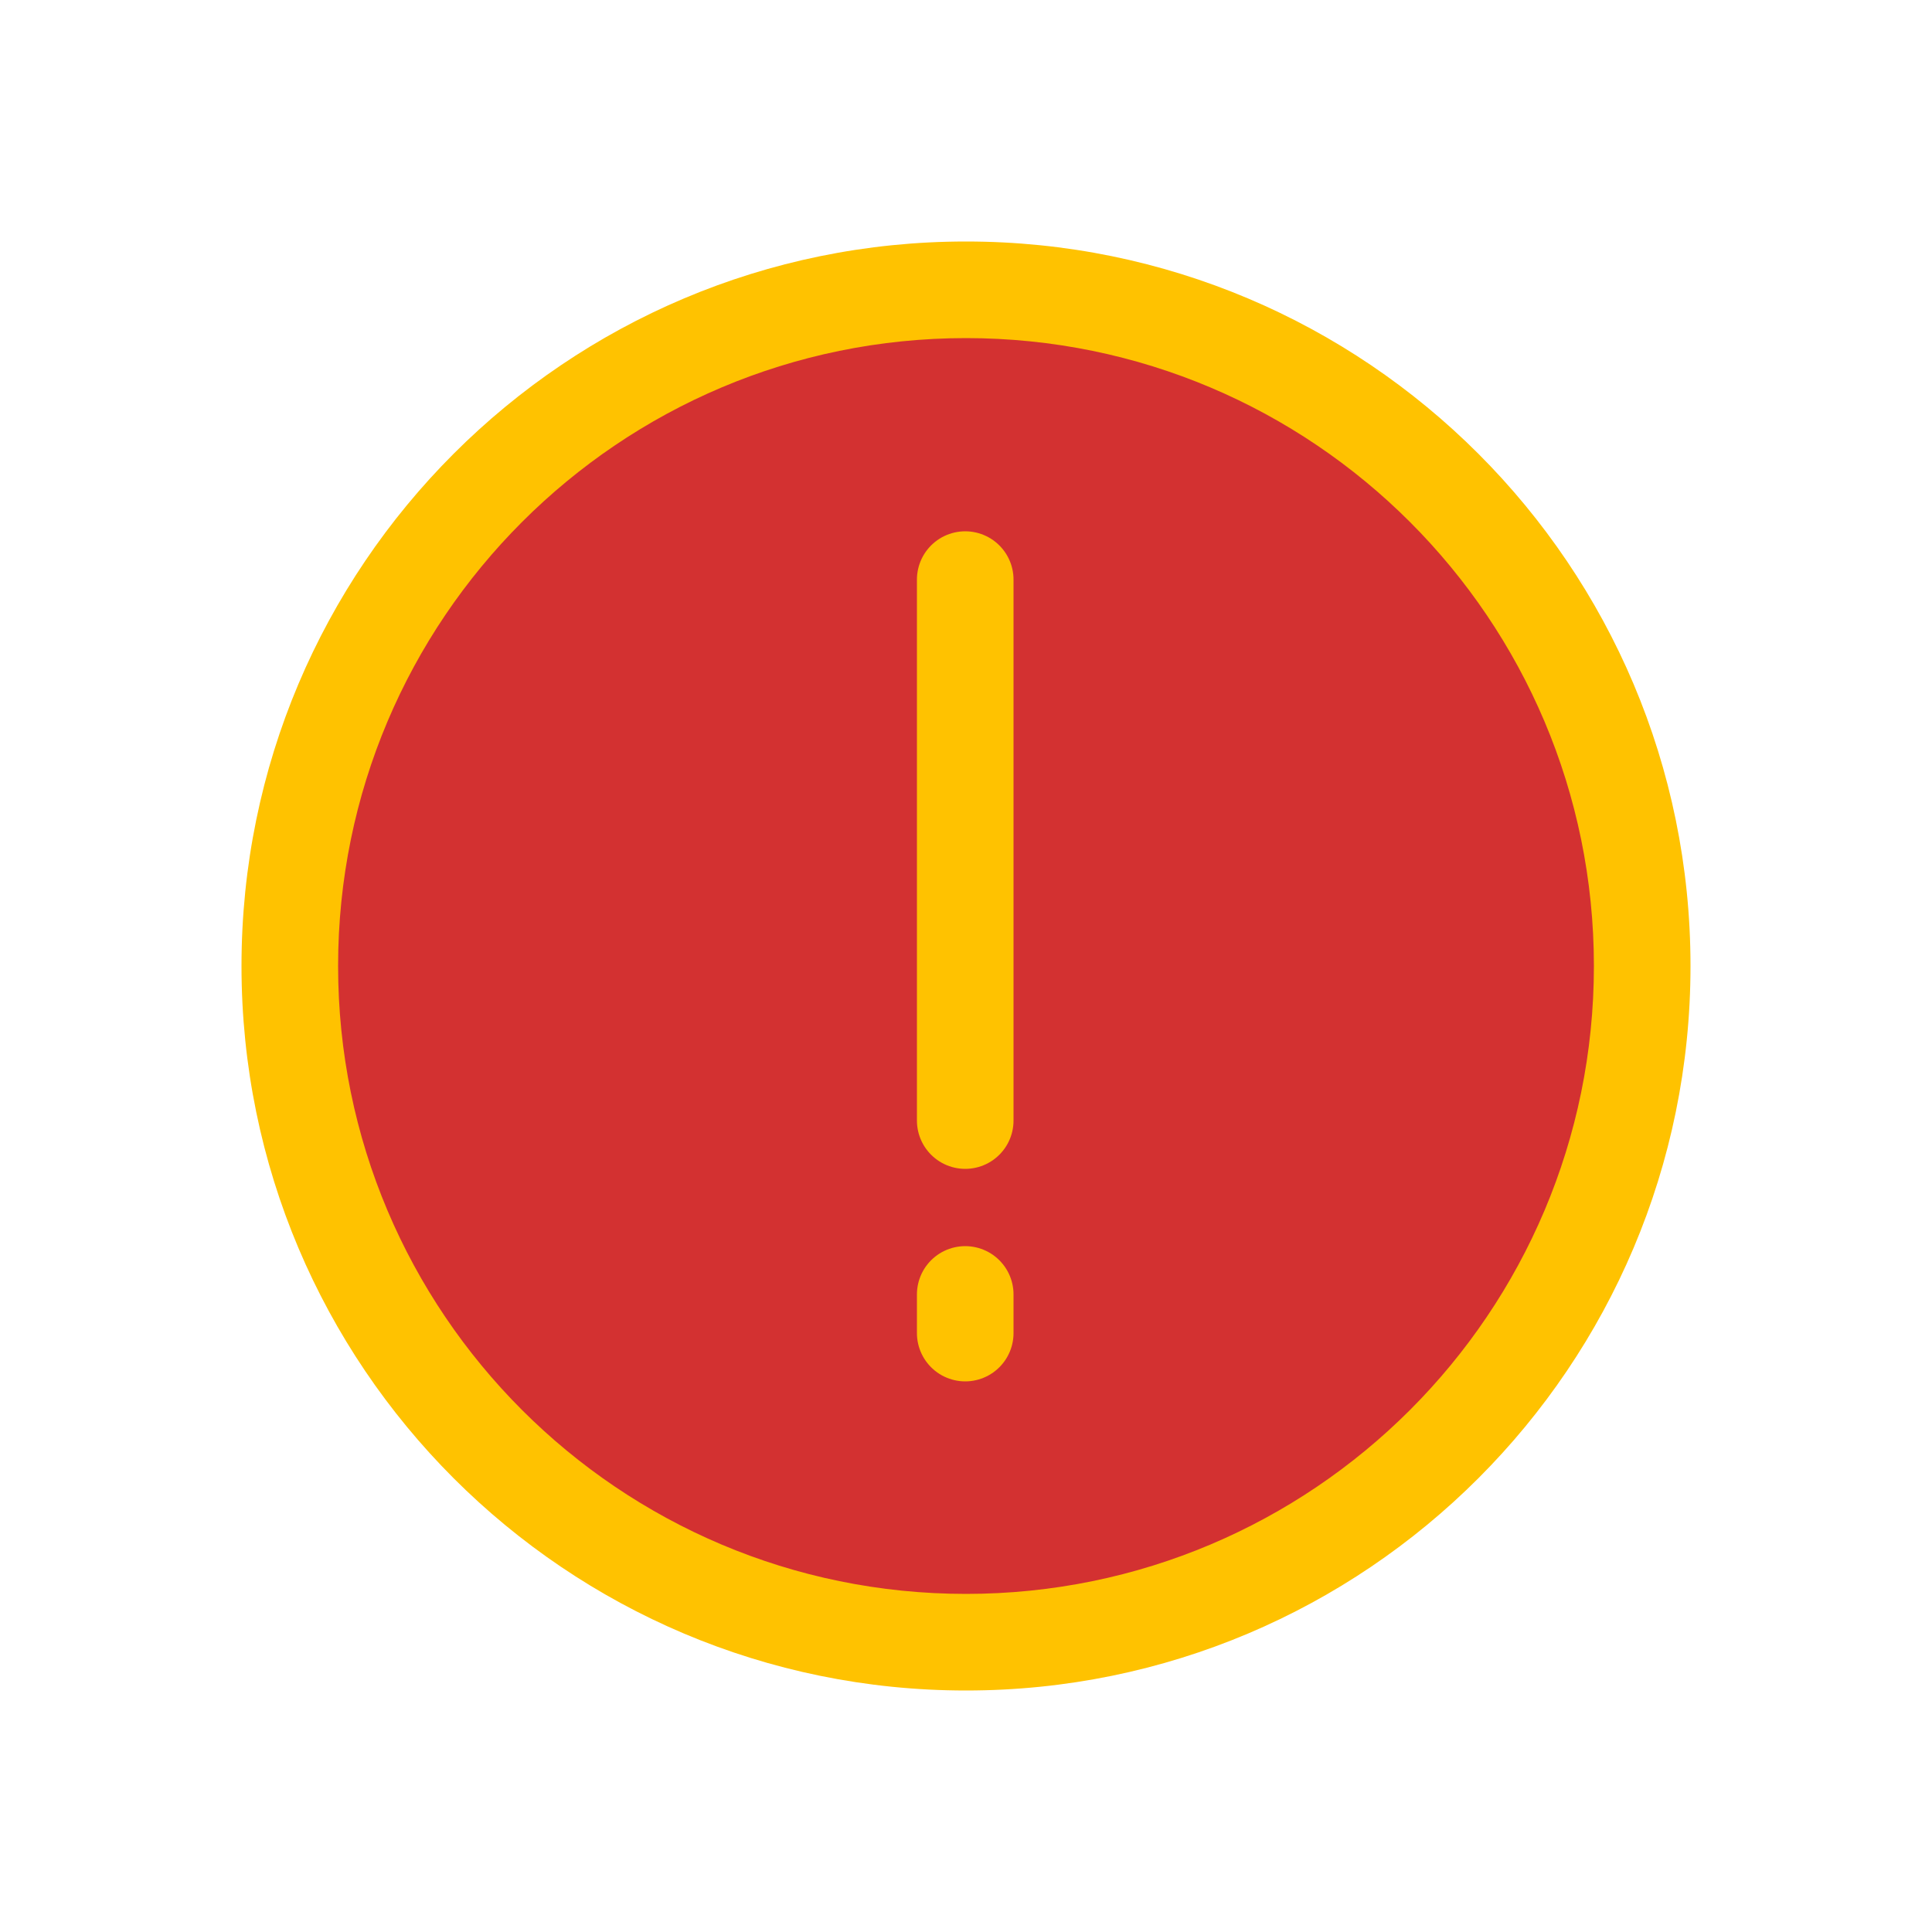 <svg viewBox="0 0 80 80" fill="none">
  <path d="M68 40C68 55.464 55.464 68 40 68C24.536 68 12 55.464 12 40C12 24.536 24.536 12 40 12C55.464 12 68 24.536 68 40Z" fill="#D33131" />
  <path d="M66 40C66 54.359 54.359 66 40 66V70C56.569 70 70 56.569 70 40H66ZM40 66C25.641 66 14 54.359 14 40H10C10 56.569 23.431 70 40 70V66ZM14 40C14 25.641 25.641 14 40 14V10C23.431 10 10 23.431 10 40H14ZM40 14C54.359 14 66 25.641 66 40H70C70 23.431 56.569 10 40 10V14Z" fill="#FFC200" />
  <path d="M39.968 46.4V24" stroke="#FFC200" stroke-width="4" stroke-linecap="round" stroke-linejoin="round" />
  <path d="M39.968 53.6L39.968 55.2" stroke="#FFC200" stroke-width="4" stroke-linecap="round" stroke-linejoin="round" />
</svg>